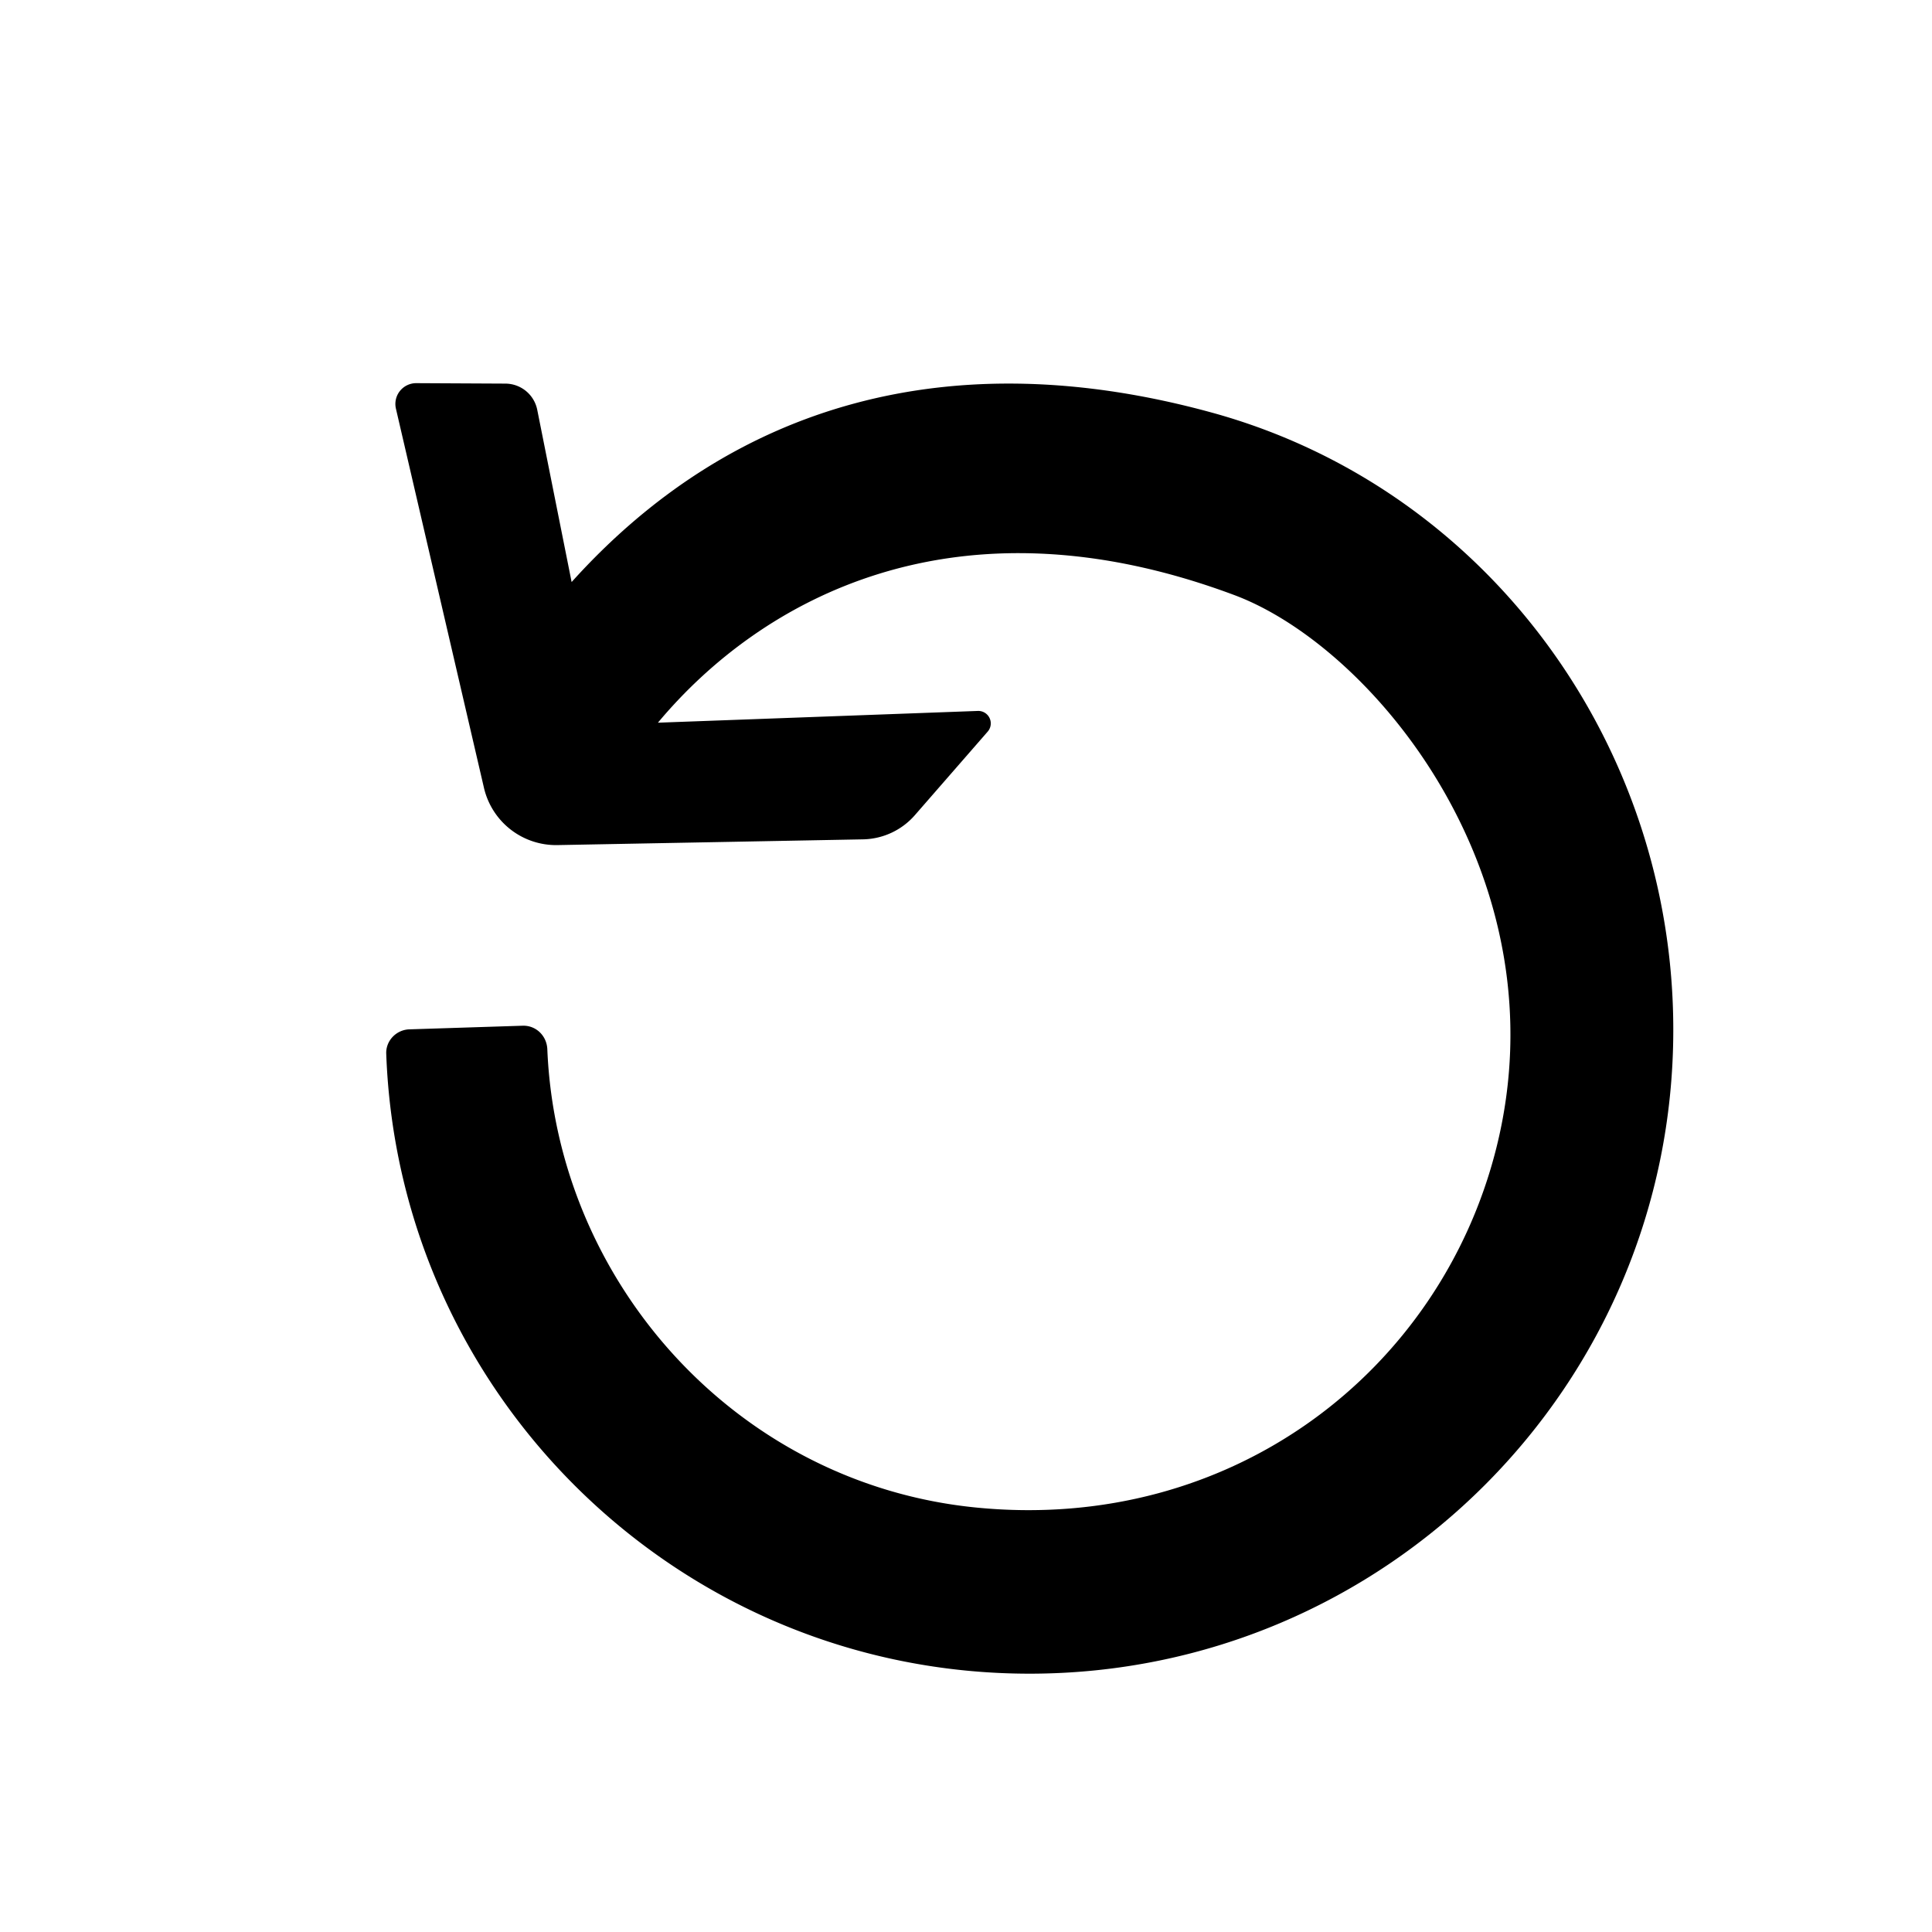 <svg xmlns="http://www.w3.org/2000/svg" xml:space="preserve" viewBox="0 0 512 512">
  <path class="icon-background" fill="none" d="M0 0h512v512H0Z"/>
  <path class="icon-primary" fill="currentcolor" d="M443.438 272.988c-.03 94.203-76.4 170.554-170.598 170.554-92.109 0-167.172-73.001-170.484-164.311-.125-3.446 2.68-6.332 6.126-6.443l30.02-.961c3.559-.114 6.398 2.682 6.544 6.24 2.54 61.597 50.072 115.14 113.61 121.443 68.057 6.75 123.047-36.379 137.846-95.114 18.03-71.557-32.357-132.853-69.394-146.695-74.09-27.689-125.515 1.212-152.753 33.821l84.784-3.116a3.306 3.306 0 0 1 2.613 5.476l-19.3 22.142a18.707 18.707 0 0 1-13.75 6.412l-80.969 1.522a19.621 19.621 0 0 1-19.481-15.18l-23.328-100.48a5.51 5.51 0 0 1 5.395-6.756l23.627.119a8.64 8.64 0 0 1 8.43 6.949l9.11 45.636c42.876-47.606 100.94-63.749 169.602-44.92 72.967 20.008 122.41 87.998 122.35 163.662"/>
</svg>